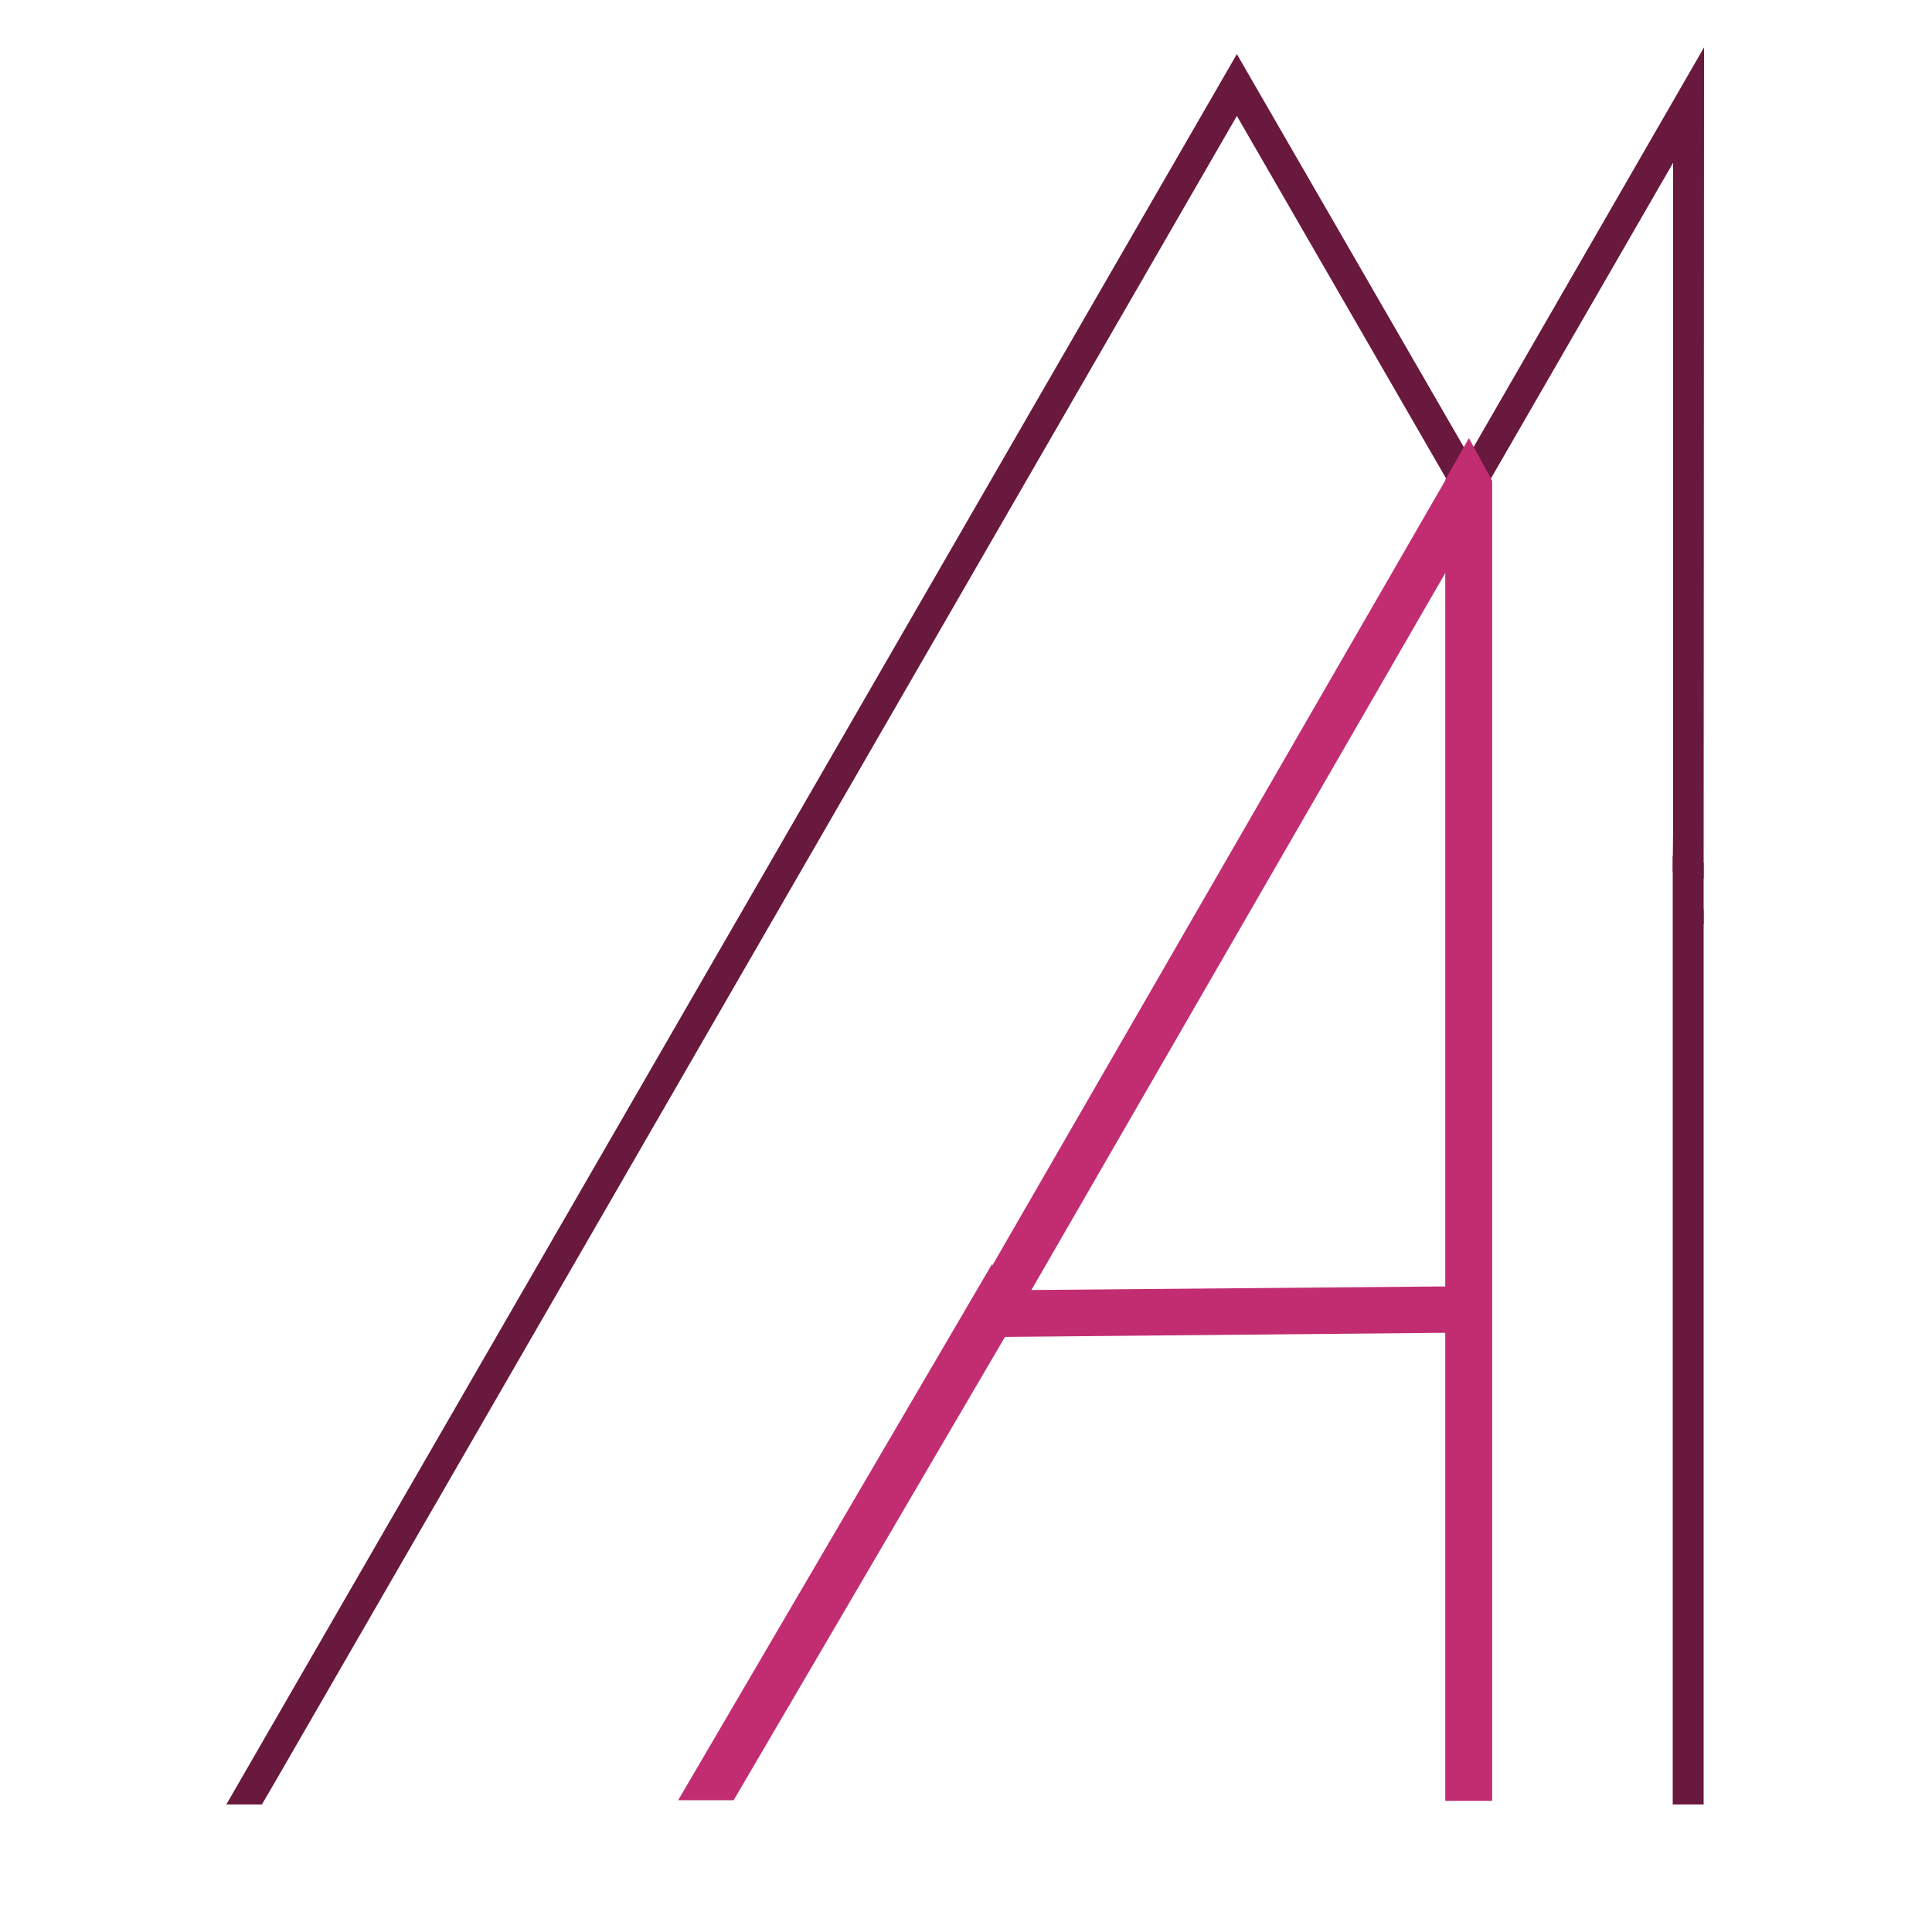 <?xml version="1.0" encoding="utf-8"?>
<!-- Generator: Adobe Illustrator 24.0.2, SVG Export Plug-In . SVG Version: 6.00 Build 0)  -->
<svg version="1.1" id="Layer_1" xmlns="http://www.w3.org/2000/svg" xmlns:xlink="http://www.w3.org/1999/xlink" x="0px" y="0px"
	 viewBox="0 0 500 500" style="enable-background:new 0 0 500 500;" xml:space="preserve">
<style type="text/css">
	.st0{fill:#69183E;stroke:#69183E;stroke-width:2;stroke-miterlimit:10;}
	.st1{fill:#C22D72;stroke:#C22D72;stroke-width:6;stroke-miterlimit:10;}
	.st2{fill:#C22D72;stroke:#C22D72;stroke-width:6.14;stroke-miterlimit:10;}
	.st3{fill:#C22D72;stroke:#C22D72;stroke-width:6.18;stroke-miterlimit:10;}
</style>
<title>logo</title>
<g>
	<polygon class="st0" points="320.1,16 380.1,119.9 376.6,125.9 320.1,28 70.7,460 70.7,460 67.2,466 60.3,466 	"/>
	<polygon class="st0" points="439.9,235.8 439.9,466 433.9,466 433.9,225.2 	"/>
	<polygon class="st0" points="434,38.4 383.5,125.9 380.1,119.9 440,16 439.9,223.6 434,213.2 	"/>
	<polygon class="st0" points="433.9,225.2 434,213.2 439.9,223.6 439.9,235.6 	"/>
</g>
<g>
	<polygon class="st1" points="377.1,341.9 258.2,343 261.7,336.9 377.1,335.9 	"/>
	<polygon class="st1" points="377.1,128.5 377.1,137 261.7,336.9 254.8,337 376.6,125.9 378.1,128.5 	"/>
	<polygon class="st2" points="383.1,125.2 383.1,463 377.1,463 377.1,339.5 381.4,339.4 381.3,333.1 377.1,333.2 377.1,125 
		380.1,119.7 	"/>
	<polygon class="st1" points="381.3,335.9 381.4,341.9 377.1,341.9 377.1,335.9 	"/>
	<polygon class="st3" points="254,343.1 258.2,343.1 188.1,462.8 180.9,462.8 253.9,338.1 	"/>
</g>
</svg>
